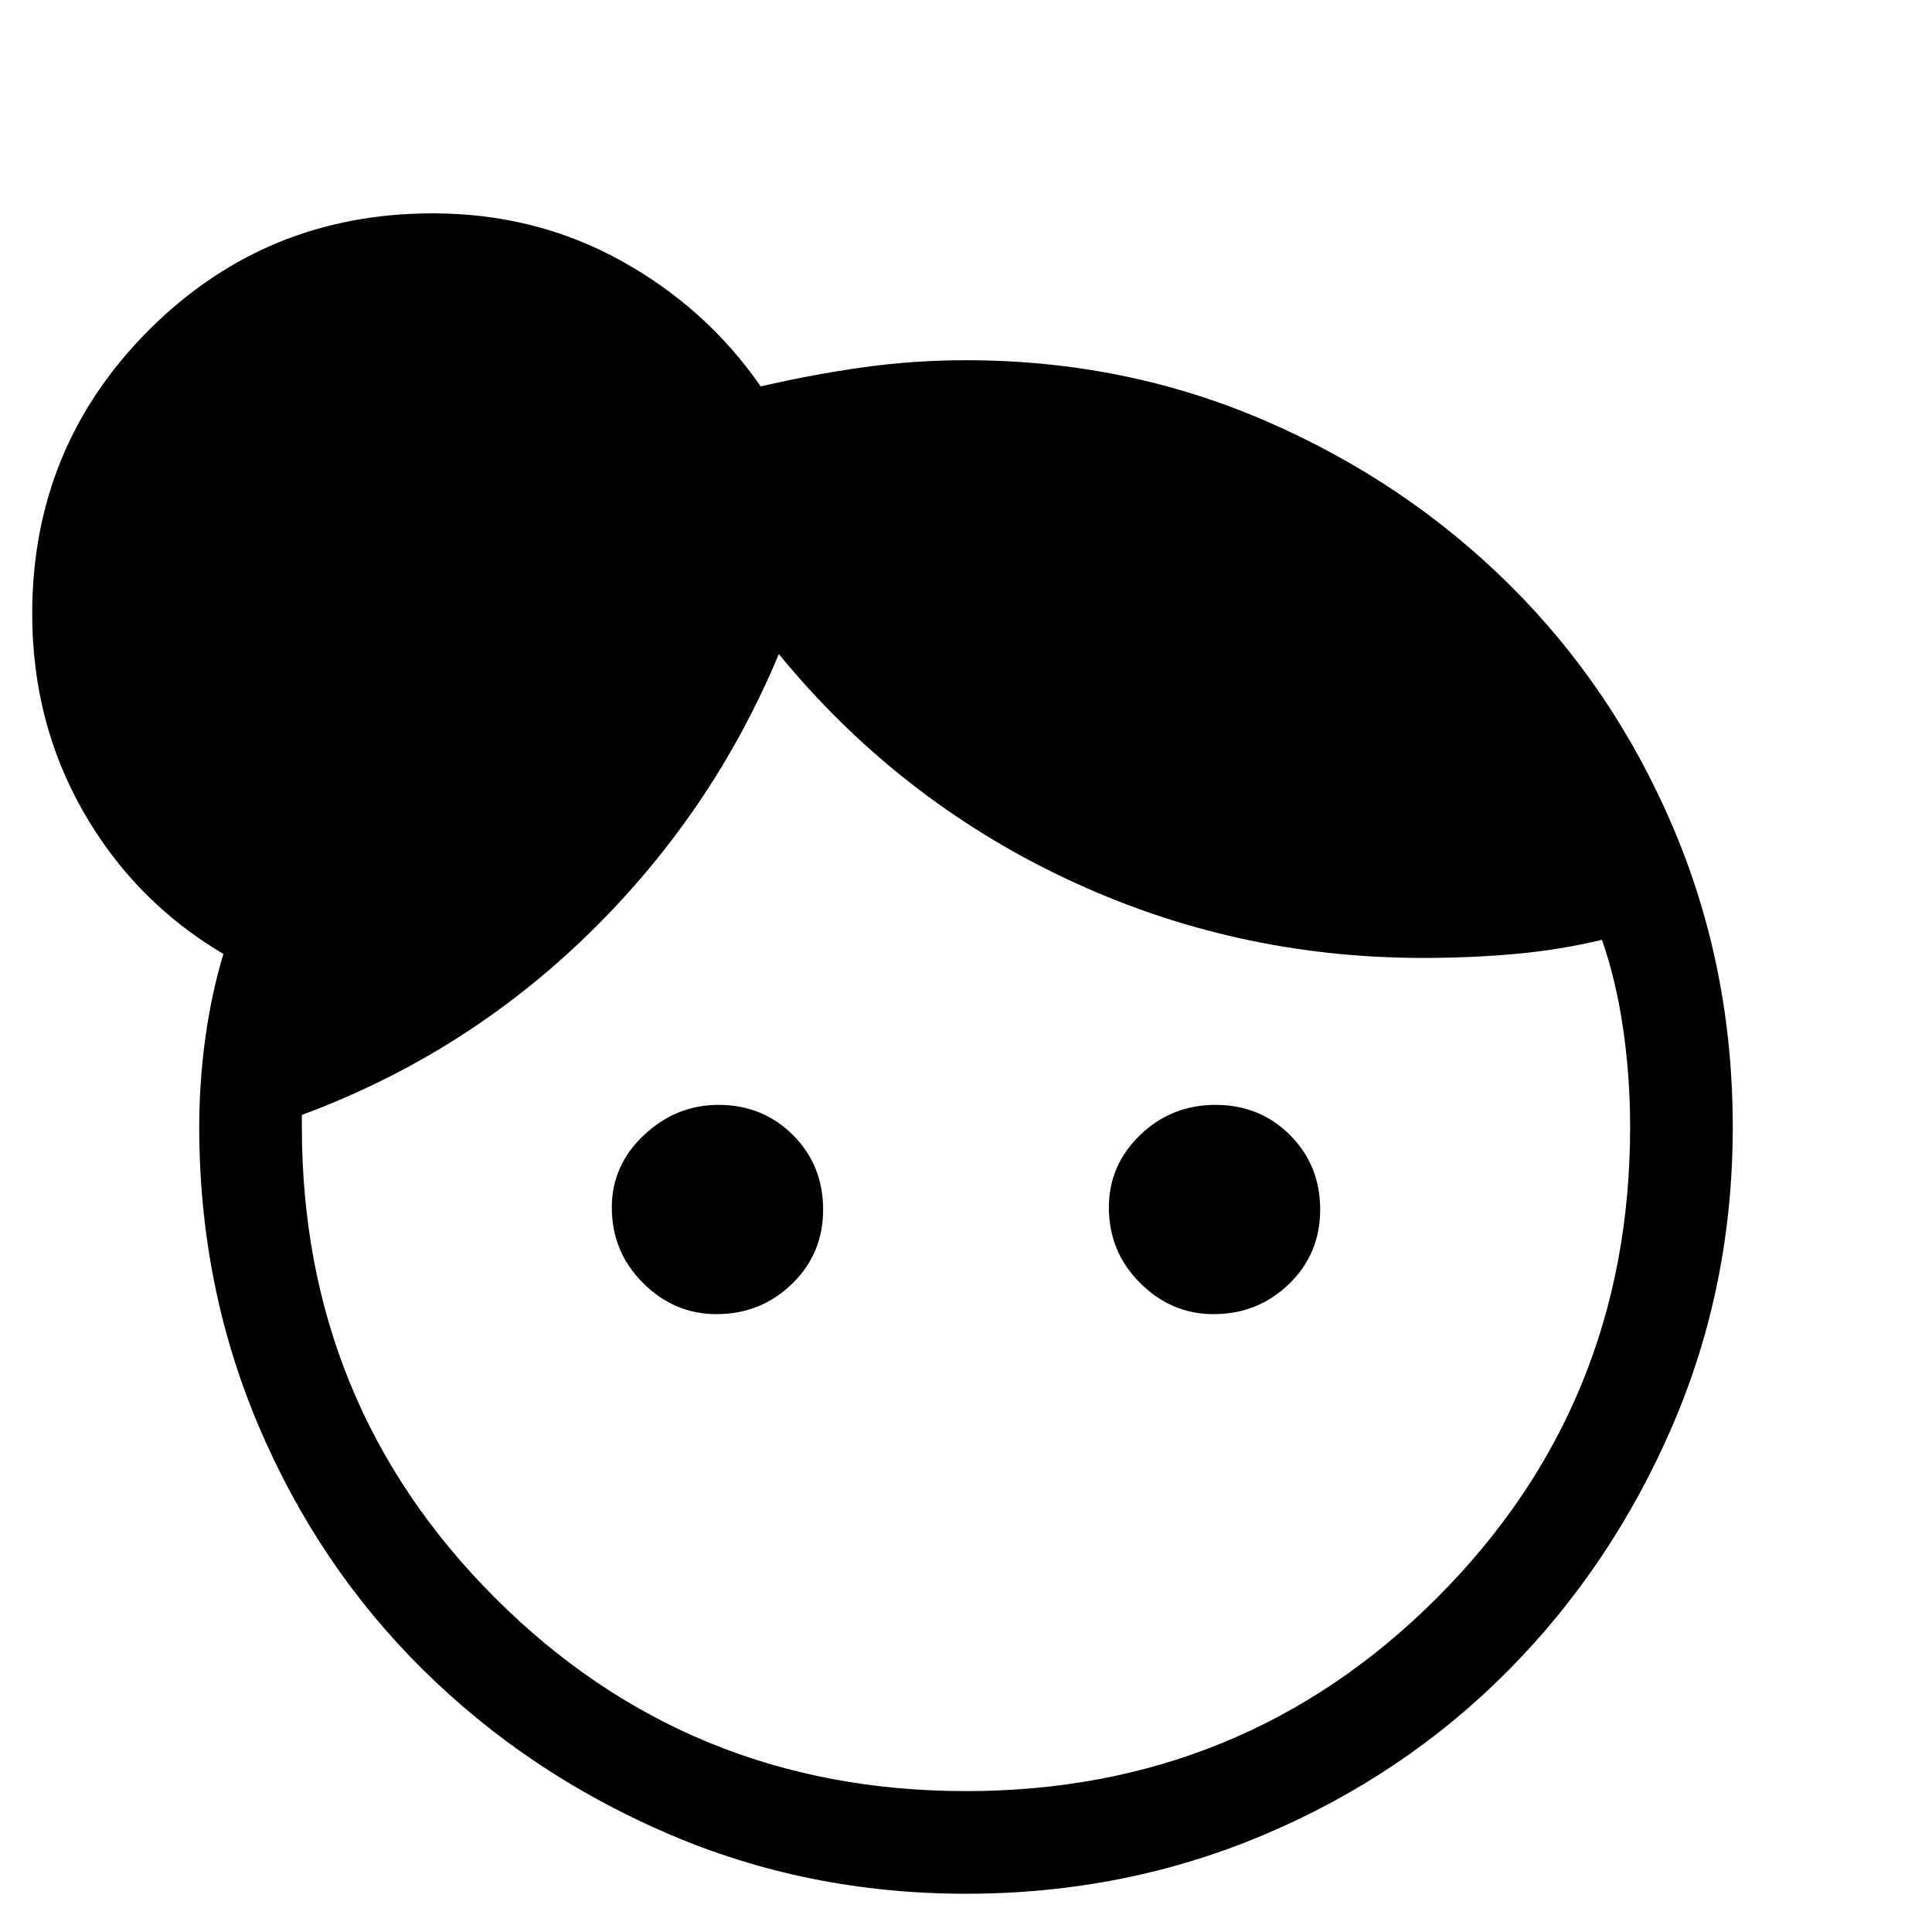 <svg xmlns="http://www.w3.org/2000/svg" height="40" width="40"><path d="M14.833 27.208q-.875 0-1.521-.646-.645-.645-.645-1.562 0-.875.666-1.5.667-.625 1.542-.625.917 0 1.542.625t.625 1.542q0 .916-.646 1.541-.646.625-1.563.625Zm10.292 0q-.875 0-1.521-.646-.646-.645-.646-1.562 0-.875.646-1.5t1.563-.625q.916 0 1.541.625.625.625.625 1.542 0 .916-.645 1.541-.646.625-1.563.625ZM20 37.083q5.75 0 9.75-4t4-9.75q0-1.041-.146-2.041t-.437-1.834q-.875.209-1.792.292-.917.083-1.917.083-3.916 0-7.396-1.645-3.479-1.646-5.937-4.646-1.375 3.291-3.937 5.791-2.563 2.5-5.938 3.75v.25q0 5.75 4 9.75t9.75 4Zm0 2.125q-3.292 0-6.188-1.25-2.895-1.25-5.062-3.396-2.167-2.145-3.396-5.041-1.229-2.896-1.229-6.188 0-.916.125-1.833.125-.917.375-1.75-1.833-1.083-2.896-2.938Q.667 14.958.667 12.708q0-3.458 2.416-5.875Q5.5 4.417 8.958 4.417q2.125 0 3.896.979T15.75 8q1.083-.25 2.125-.396 1.042-.146 2.125-.146 3.292 0 6.188 1.25 2.895 1.25 5.062 3.396 2.167 2.146 3.396 5.042t1.229 6.187q0 3.292-1.25 6.188t-3.396 5.062q-2.146 2.167-5.041 3.396-2.896 1.229-6.188 1.229Z"/></svg>